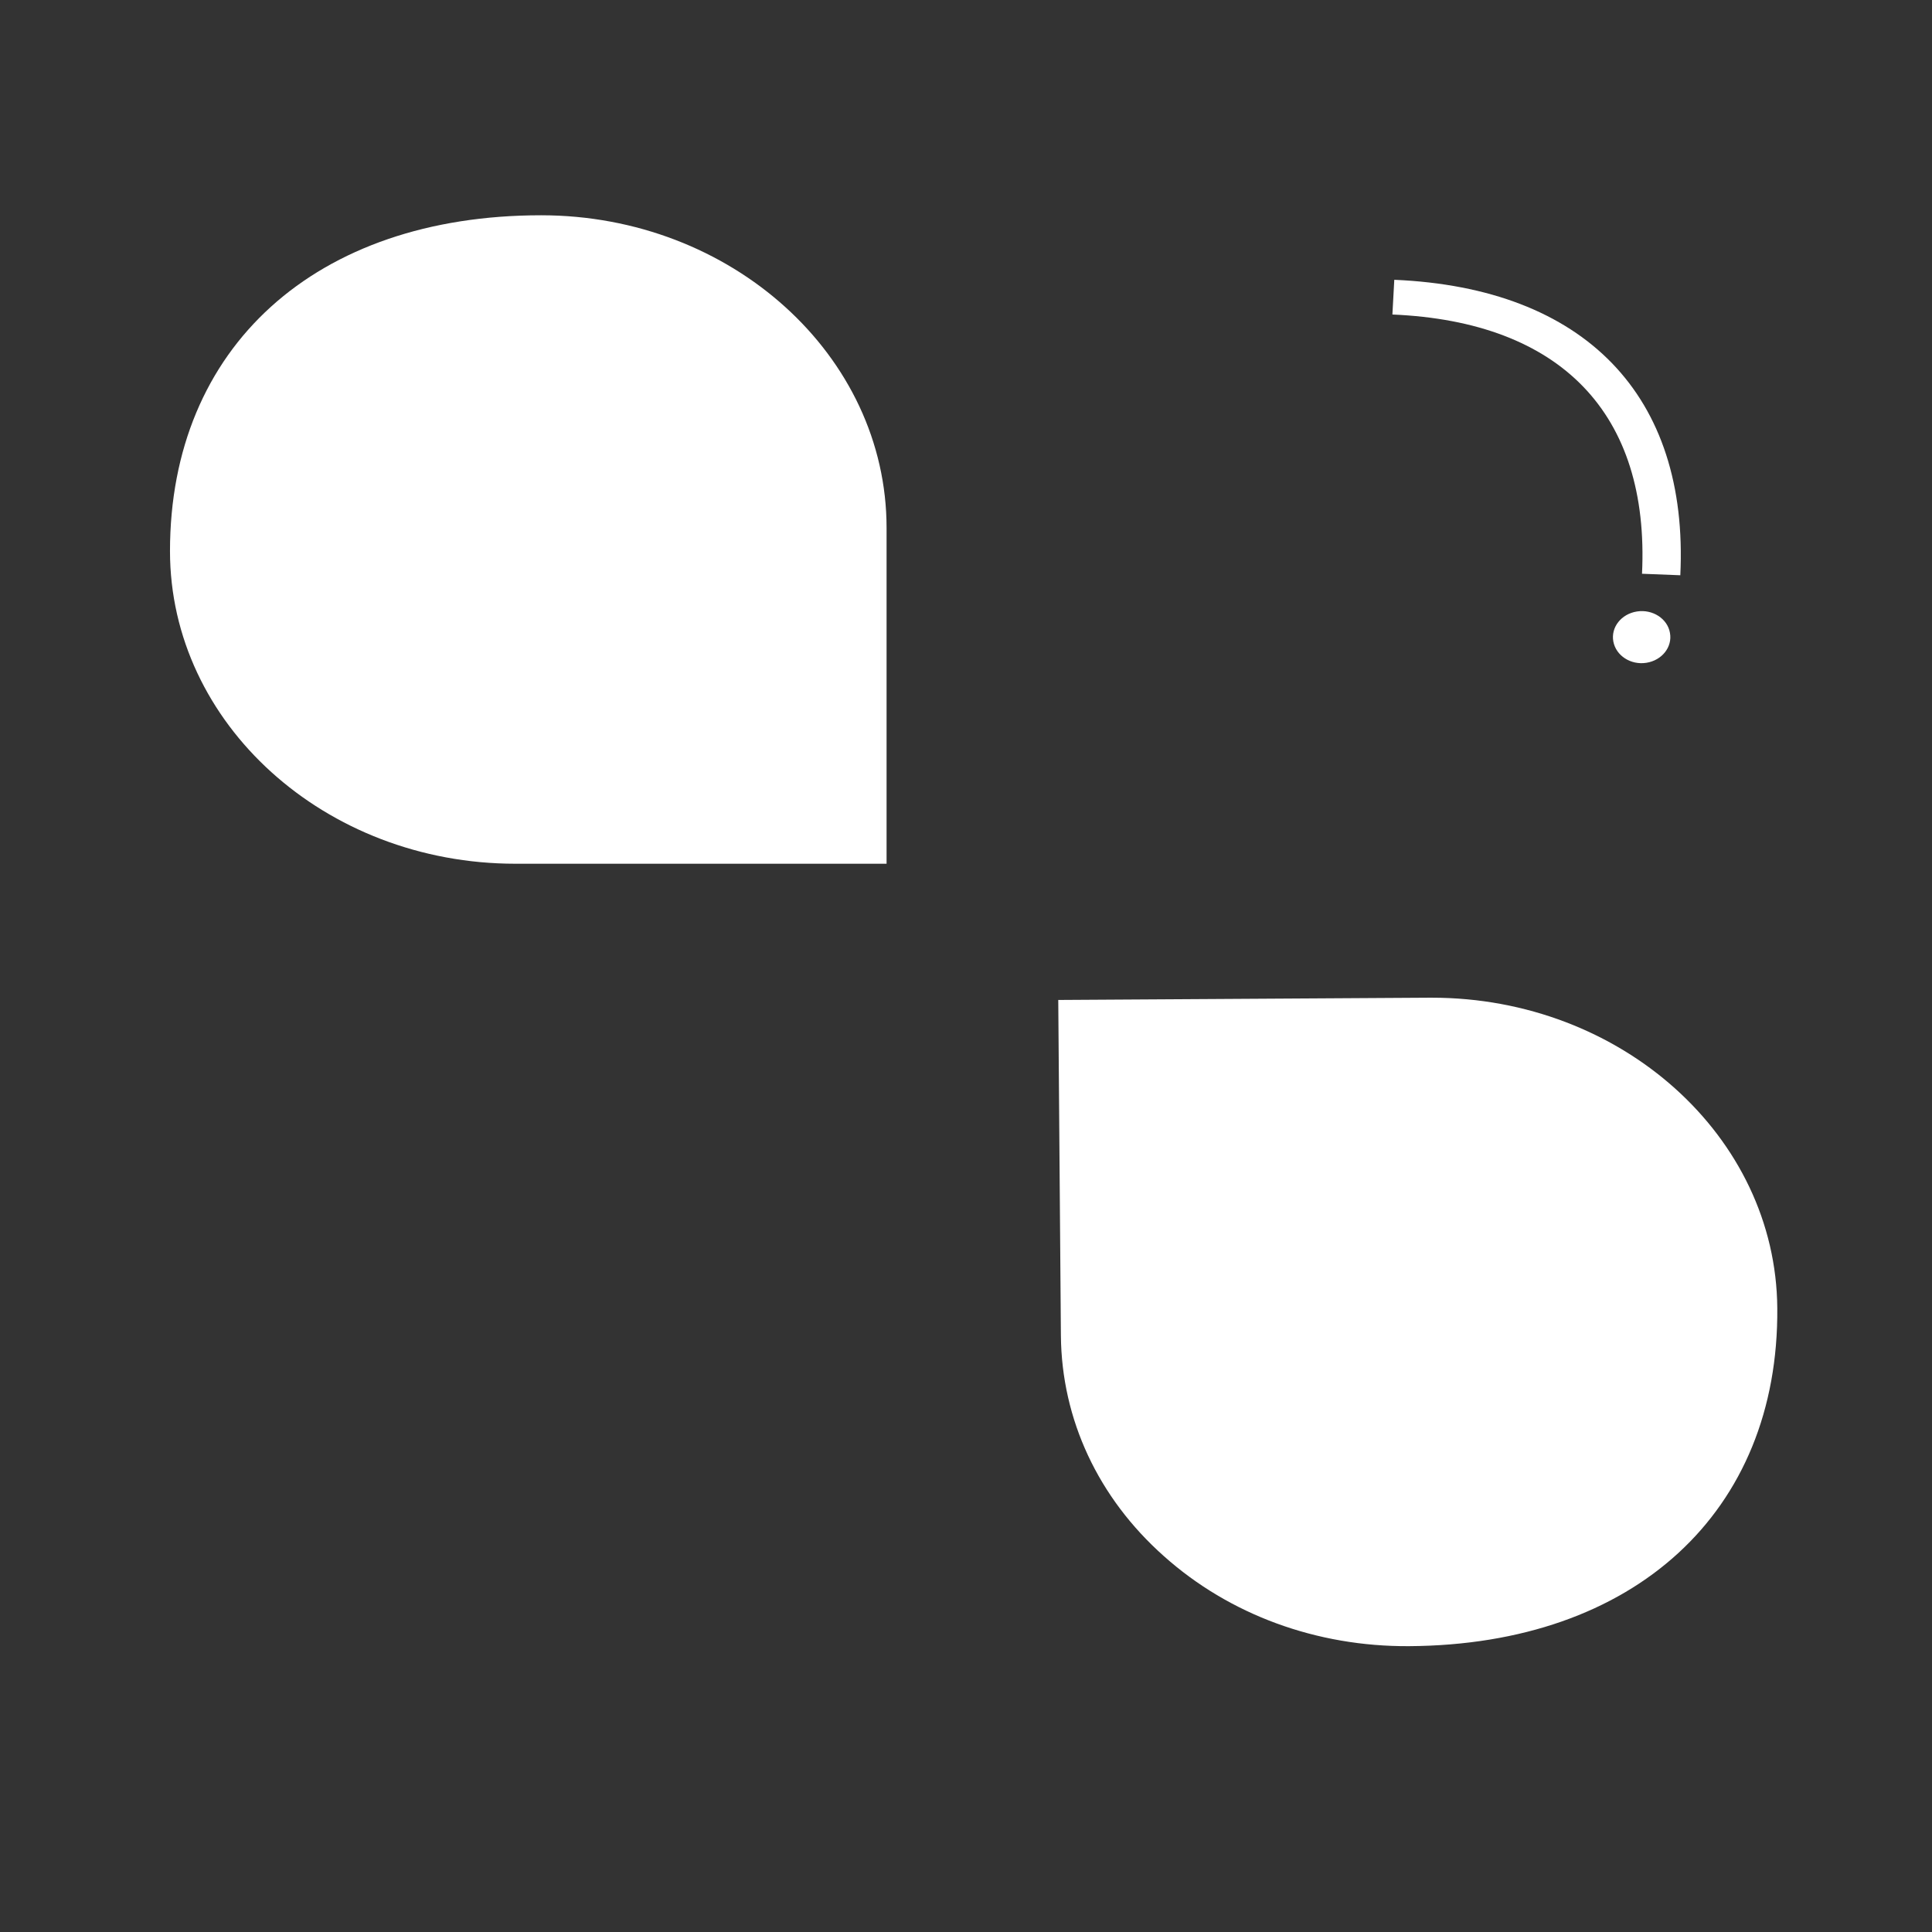 <?xml version="1.0" standalone="no"?><!DOCTYPE svg PUBLIC "-//W3C//DTD SVG 1.1//EN" "http://www.w3.org/Graphics/SVG/1.1/DTD/svg11.dtd"><svg t="1539491330855" class="icon" style="" viewBox="0 0 1024 1024" version="1.1" xmlns="http://www.w3.org/2000/svg" p-id="1232" xmlns:xlink="http://www.w3.org/1999/xlink" width="200" height="200"><rect x="0" y="0" width="1024" height="1024" fill="#333333" stroke="none"/><defs><style type="text/css"></style></defs><path d="M286.8 114.1c-119.5 0-196.7 69.9-196.7 178 0 91.4 82.2 165.7 183.1 165.7h196.7v-178c0-91.3-82.2-165.7-183.1-165.7z" fill="#FFFFFF" p-id="1233"></path><path d="M286.8 95.8c-129.8 0-217 78.9-217 196.4 0 101.5 91.3 184.1 203.4 184.1h217V279.9c0-101.6-91.3-184.1-203.4-184.1z m183.1 362.1H273.2c-101 0-183.1-74.3-183.1-165.7 0-108.1 77.2-178 196.7-178 101 0 183.1 74.3 183.1 165.7v178zM962.4 292.1c0-117.5-87.2-196.4-217-196.4-112.2 0-203.4 82.6-203.4 184.1v196.4h217c112.1 0 203.4-82.5 203.4-184.1zM739 148.2c100.9 4.4 156.2 61.5 151.6 156.6l-20.3-0.8c4.1-84.8-42.9-133.6-132.3-137.5l1-18.3z m133.6 203.1c-8.3 1.3-16.1-3.8-17.5-11.3-1.4-7.5 4.2-14.6 12.5-15.9 8.3-1.3 16.1 3.8 17.5 11.3 1.4 7.5-4.2 14.6-12.5 15.9z" fill="" p-id="1234"></path><path d="M942 693.3c-0.7-91-82.7-164.5-183.1-164.5h-1.3L560.9 530l1.4 178c0.4 44.3 19.7 85.8 54.6 116.8 34.8 31.1 81 48 129.9 47.7 119.4-0.7 196.1-71.1 195.2-179.2z" fill="#FFFFFF" p-id="1235"></path><path d="M758.9 510.4h-1.5l-217 1.4 1.6 196.4c0.4 49.2 21.9 95.3 60.6 129.8 38.3 34.2 89 53 142.8 53h1.5c64-0.4 118.3-19.4 157-54.9s58.9-84.9 58.4-142.9c-0.8-101.1-91.9-182.8-203.4-182.8z m-142 314.5c-34.8-31.1-54.2-72.6-54.6-116.8l-1.4-178 196.7-1.3h1.3c100.4 0 182.4 73.6 183.1 164.5 0.9 108.1-75.8 178.5-195.3 179.3-48.8 0.3-95-16.6-129.8-47.7zM127.2 559.4c-39.8 33.5-62.8 79-64.9 128.1-2.4 57.9 16.2 107.8 53.7 144.4 37.5 36.5 91.2 57 155.2 59.1 2.5 0.1 5.1 0.1 7.6 0.1C387.6 891.1 478 813 482 713.8l8-196.3-216.9-7.2c-54.2-1.8-106.1 15.6-145.9 49.1z" fill="" p-id="1236"></path><path d="M870.3 304.1l20.3 0.8c4.6-95.2-50.6-152.3-151.6-156.6l-1 18.4c89.4 3.8 136.4 52.6 132.3 137.4zM867.6 324.1c-8.3 1.3-13.9 8.4-12.5 15.9 1.4 7.5 9.2 12.6 17.5 11.3 8.3-1.3 13.9-8.4 12.5-15.9-1.3-7.5-9.2-12.6-17.5-11.3z" fill="#FFFFFF" p-id="1237"></path><path d="M0 0h50v50H0zM974 0h50v50h-50zM974 974h50v50h-50zM0 974h50v50H0z" fill="" p-id="1238"></path></svg>
